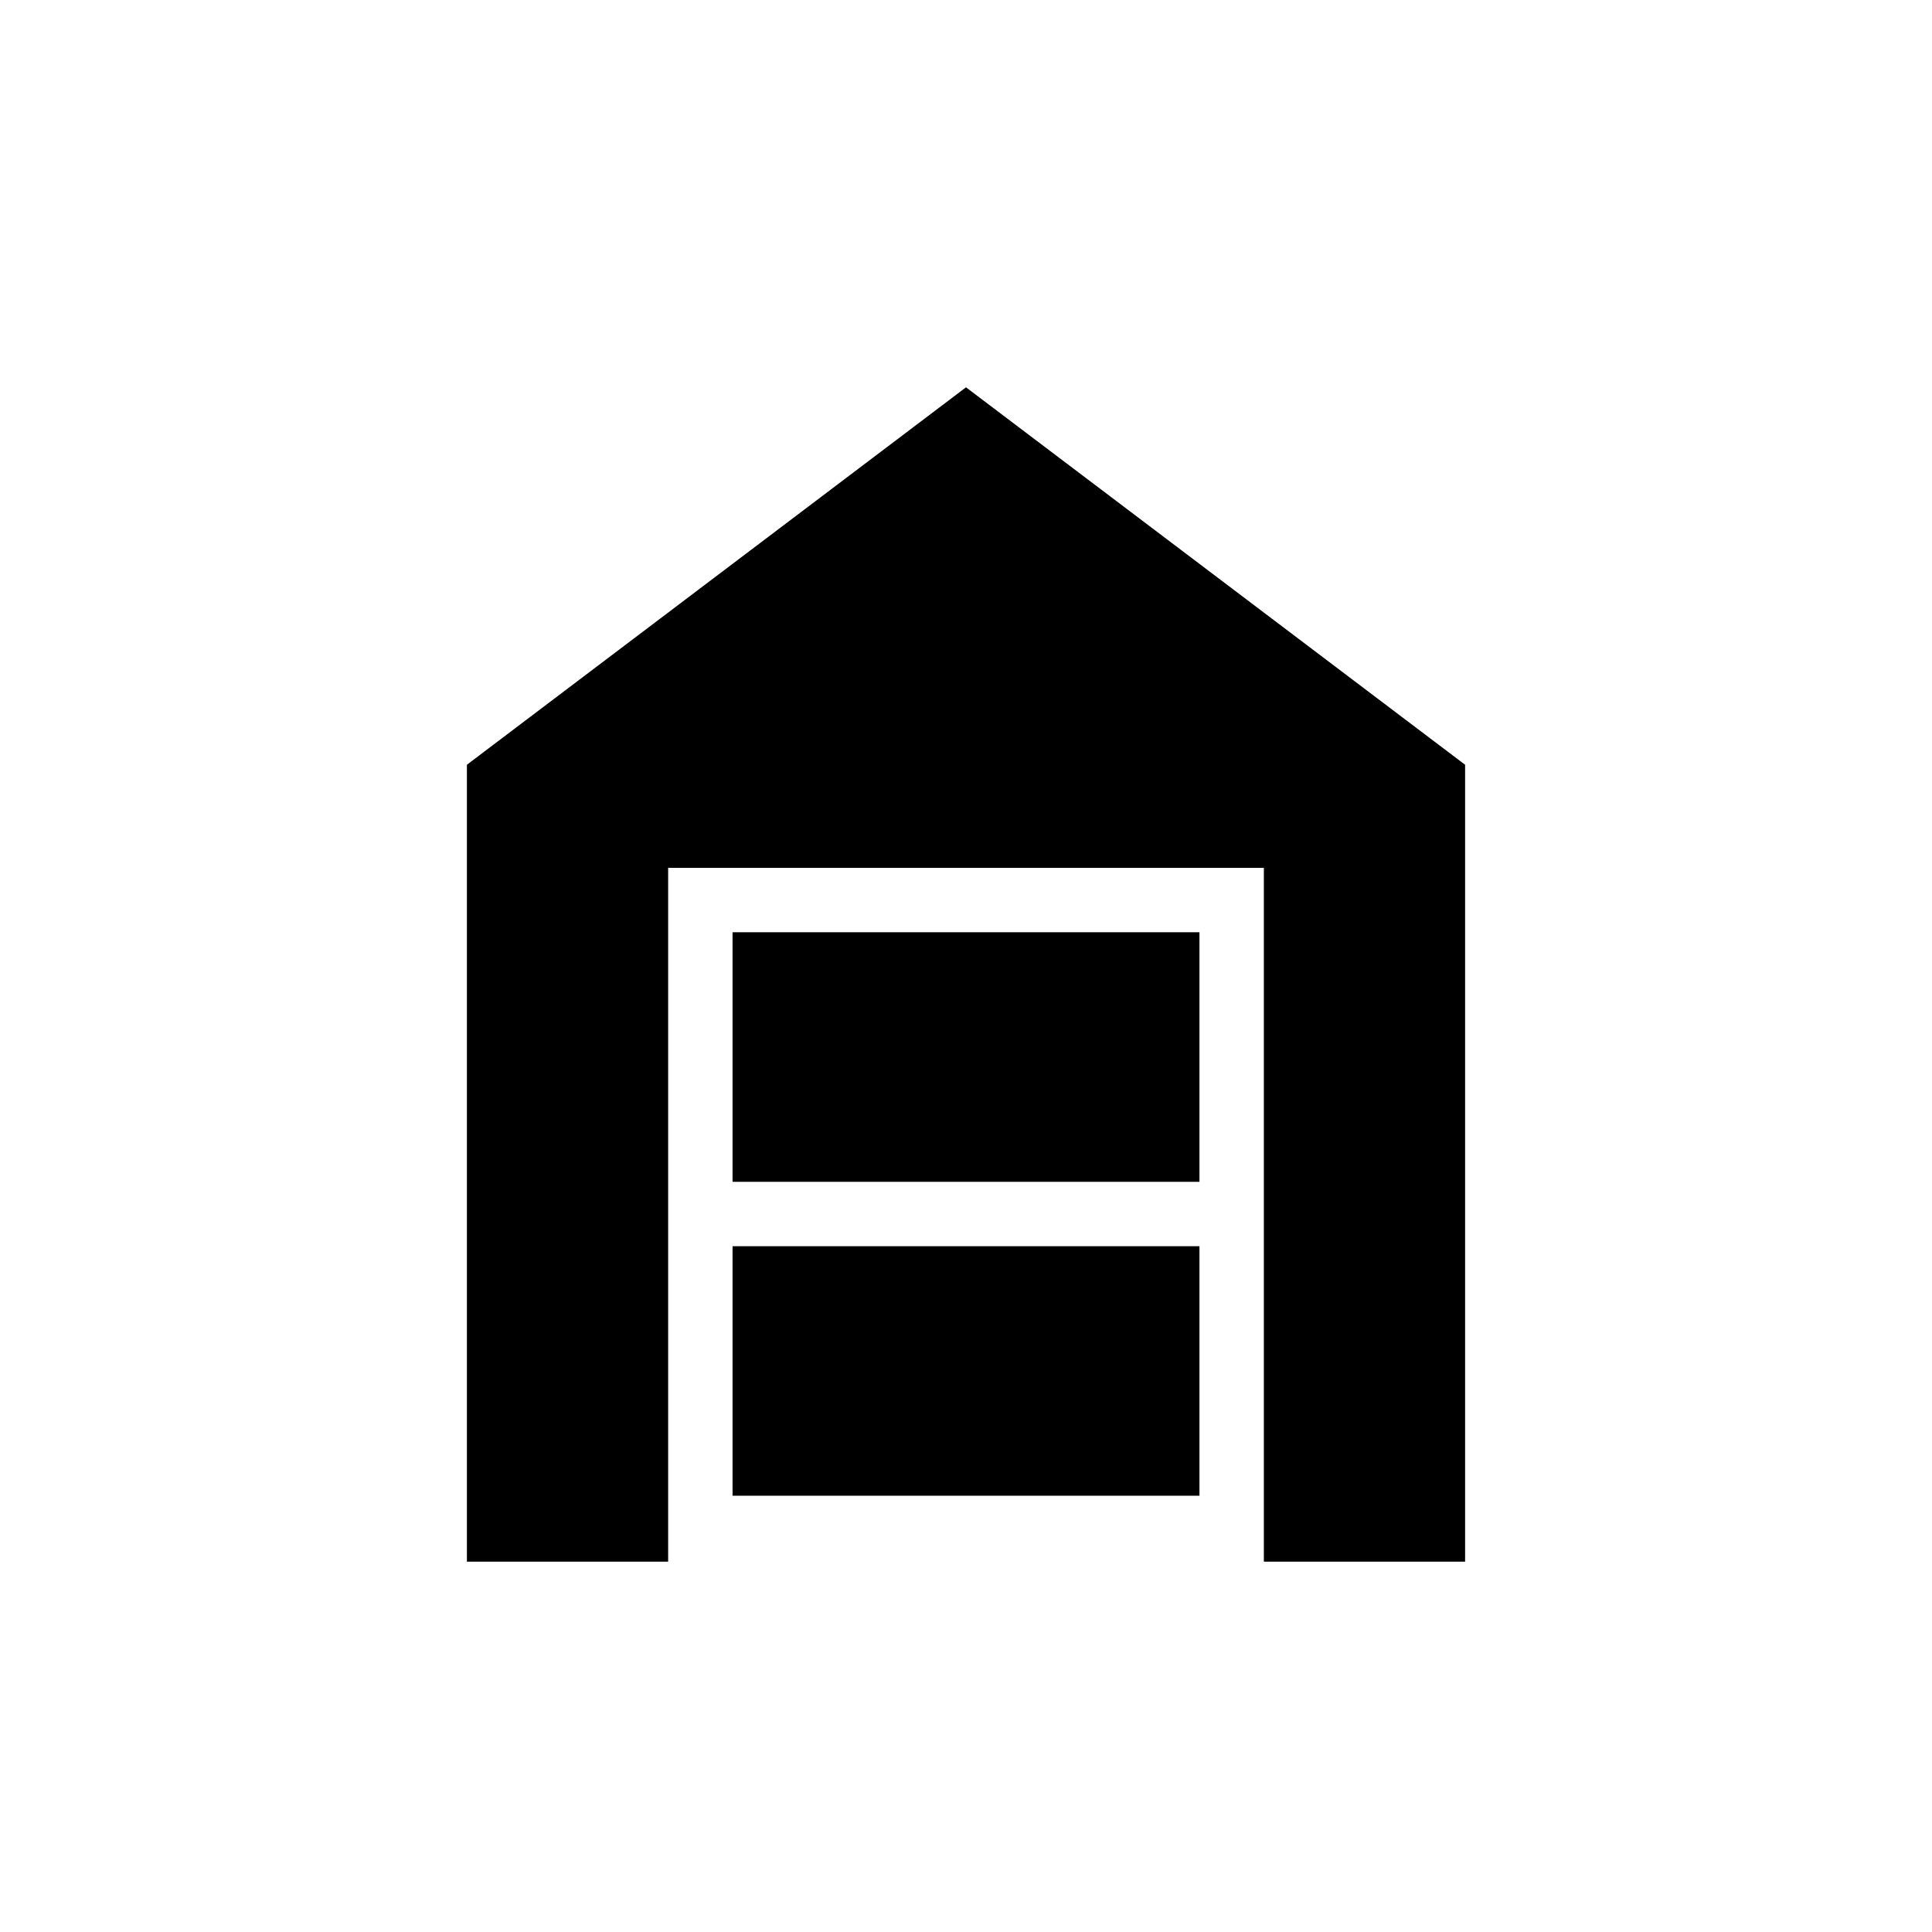 <svg xmlns="http://www.w3.org/2000/svg" height="20" viewBox="0 -960 960 960" width="20"><path d="M232-184v-396l248-187.54L728-580v396H628v-344.77H332V-184H232Zm132-32.77h232v-124H364v124Zm0-156h232v-124H364v124Z"/></svg>